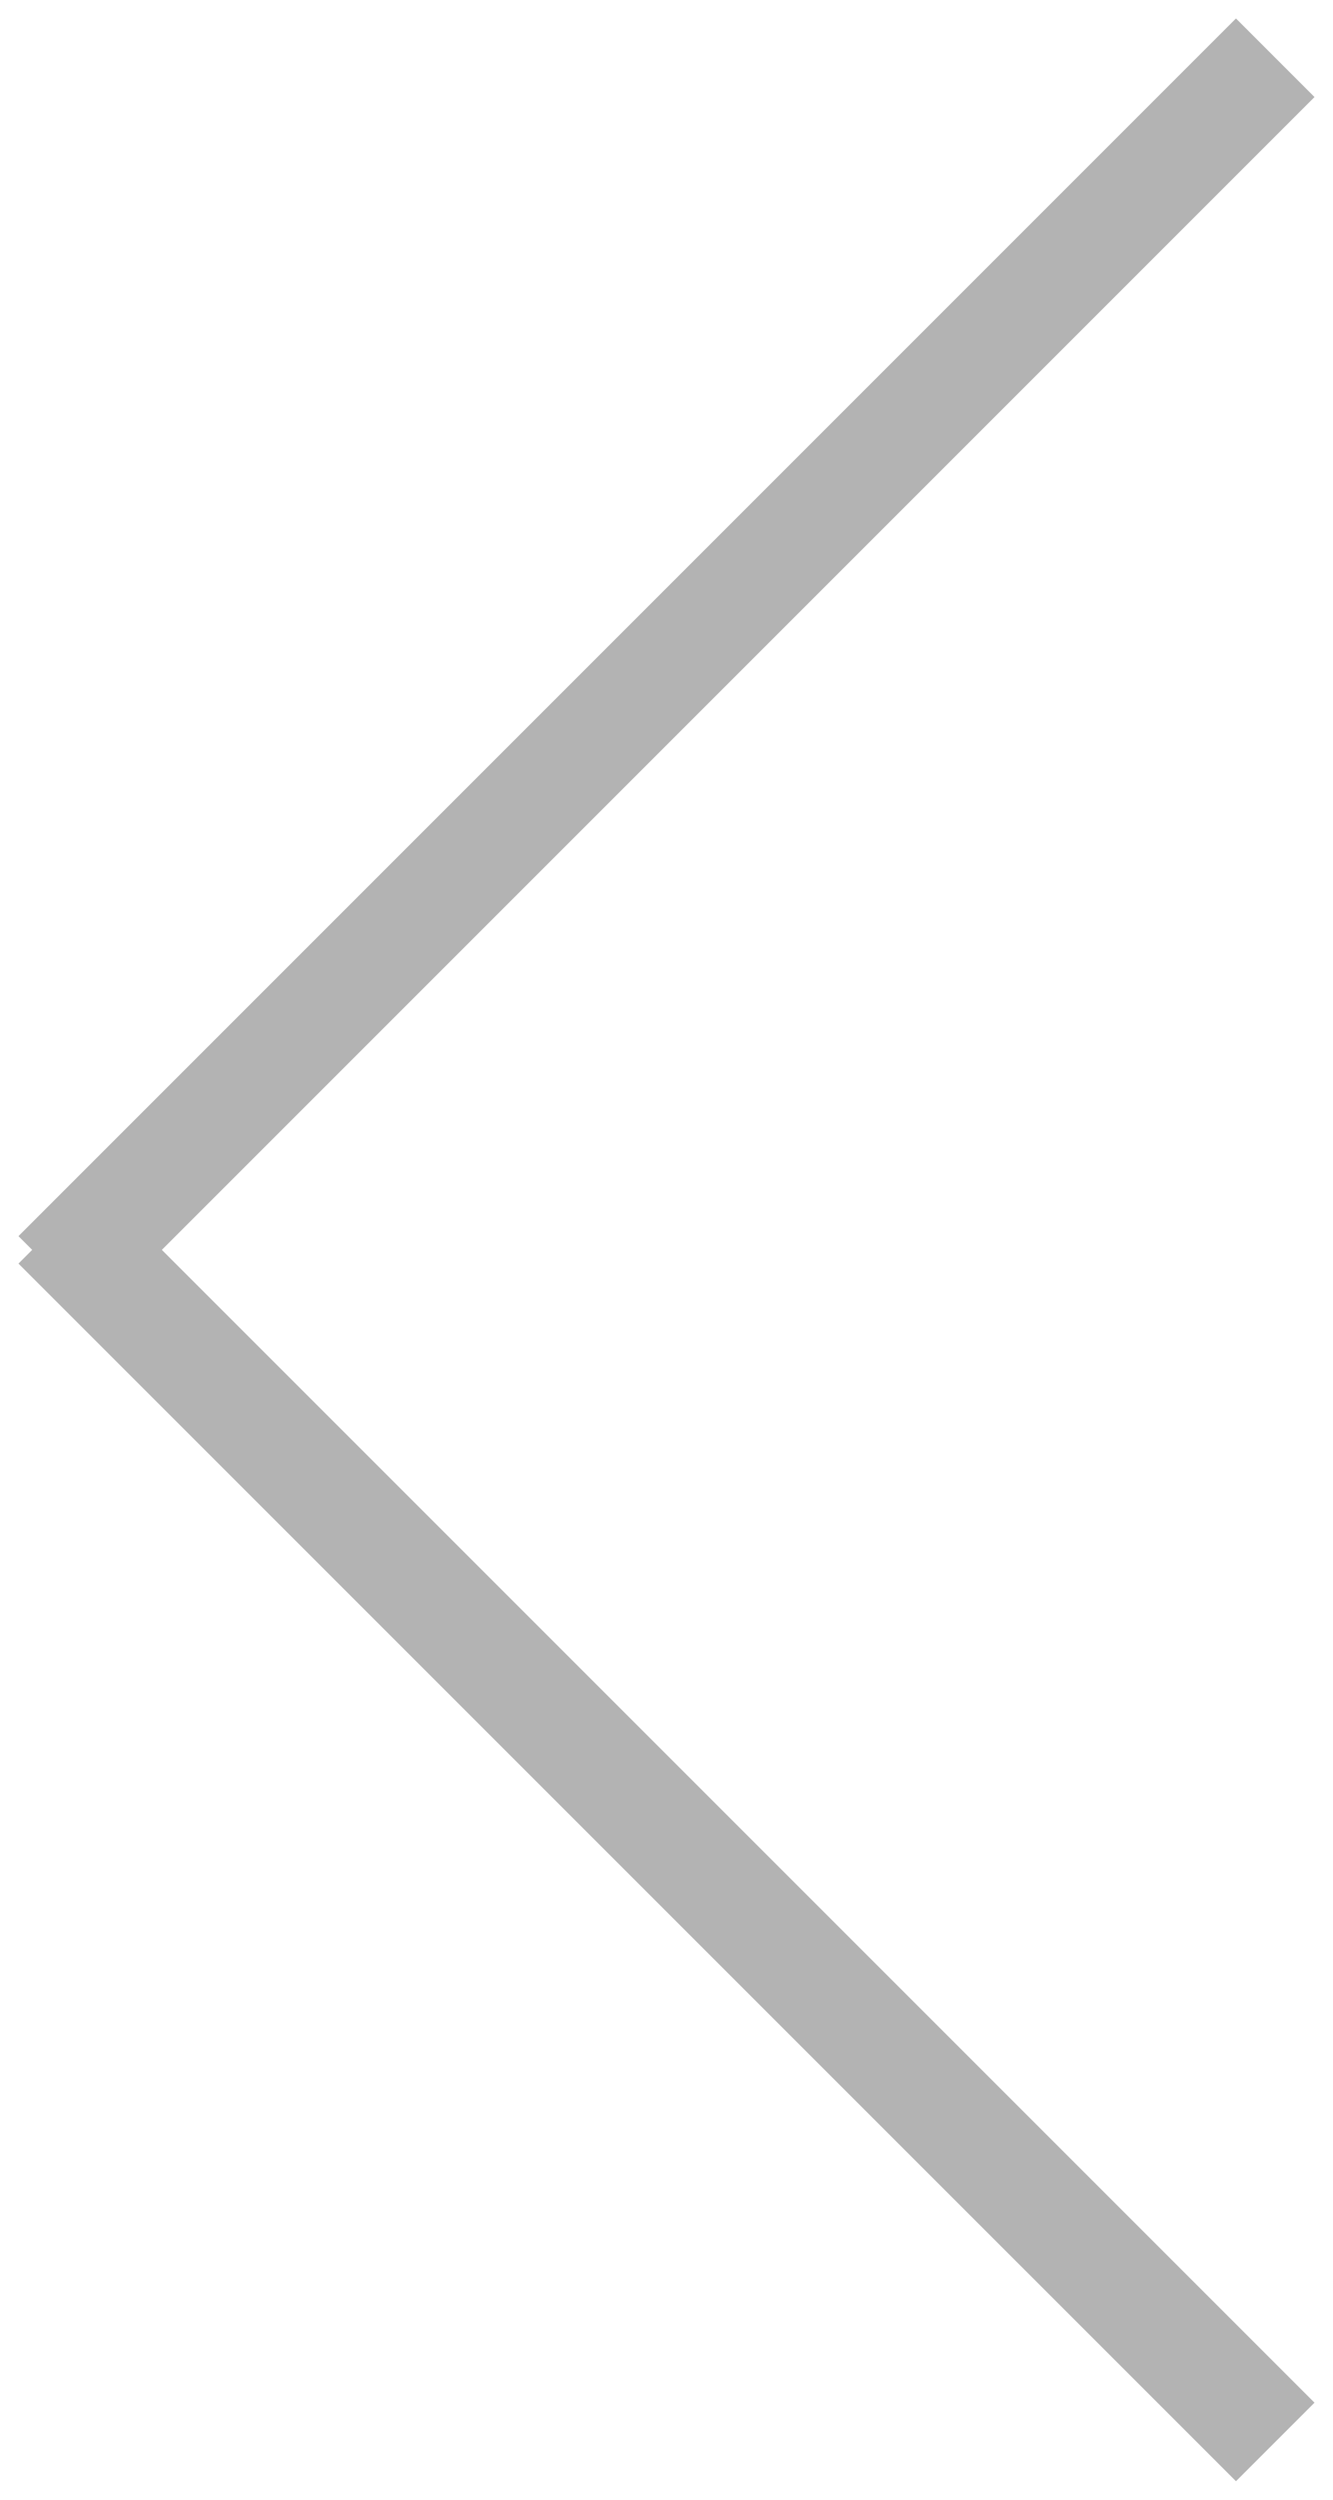 <svg xmlns="http://www.w3.org/2000/svg" width="48" height="90">
    <path fill="#B3B3B3" fill-rule="evenodd" d="M47.334 86.506l-2.828 2.828L.665 45.494 1.159 45l-.494-.494L44.506.665l2.828 2.829L5.828 45l41.506 41.506z"/>
</svg>
